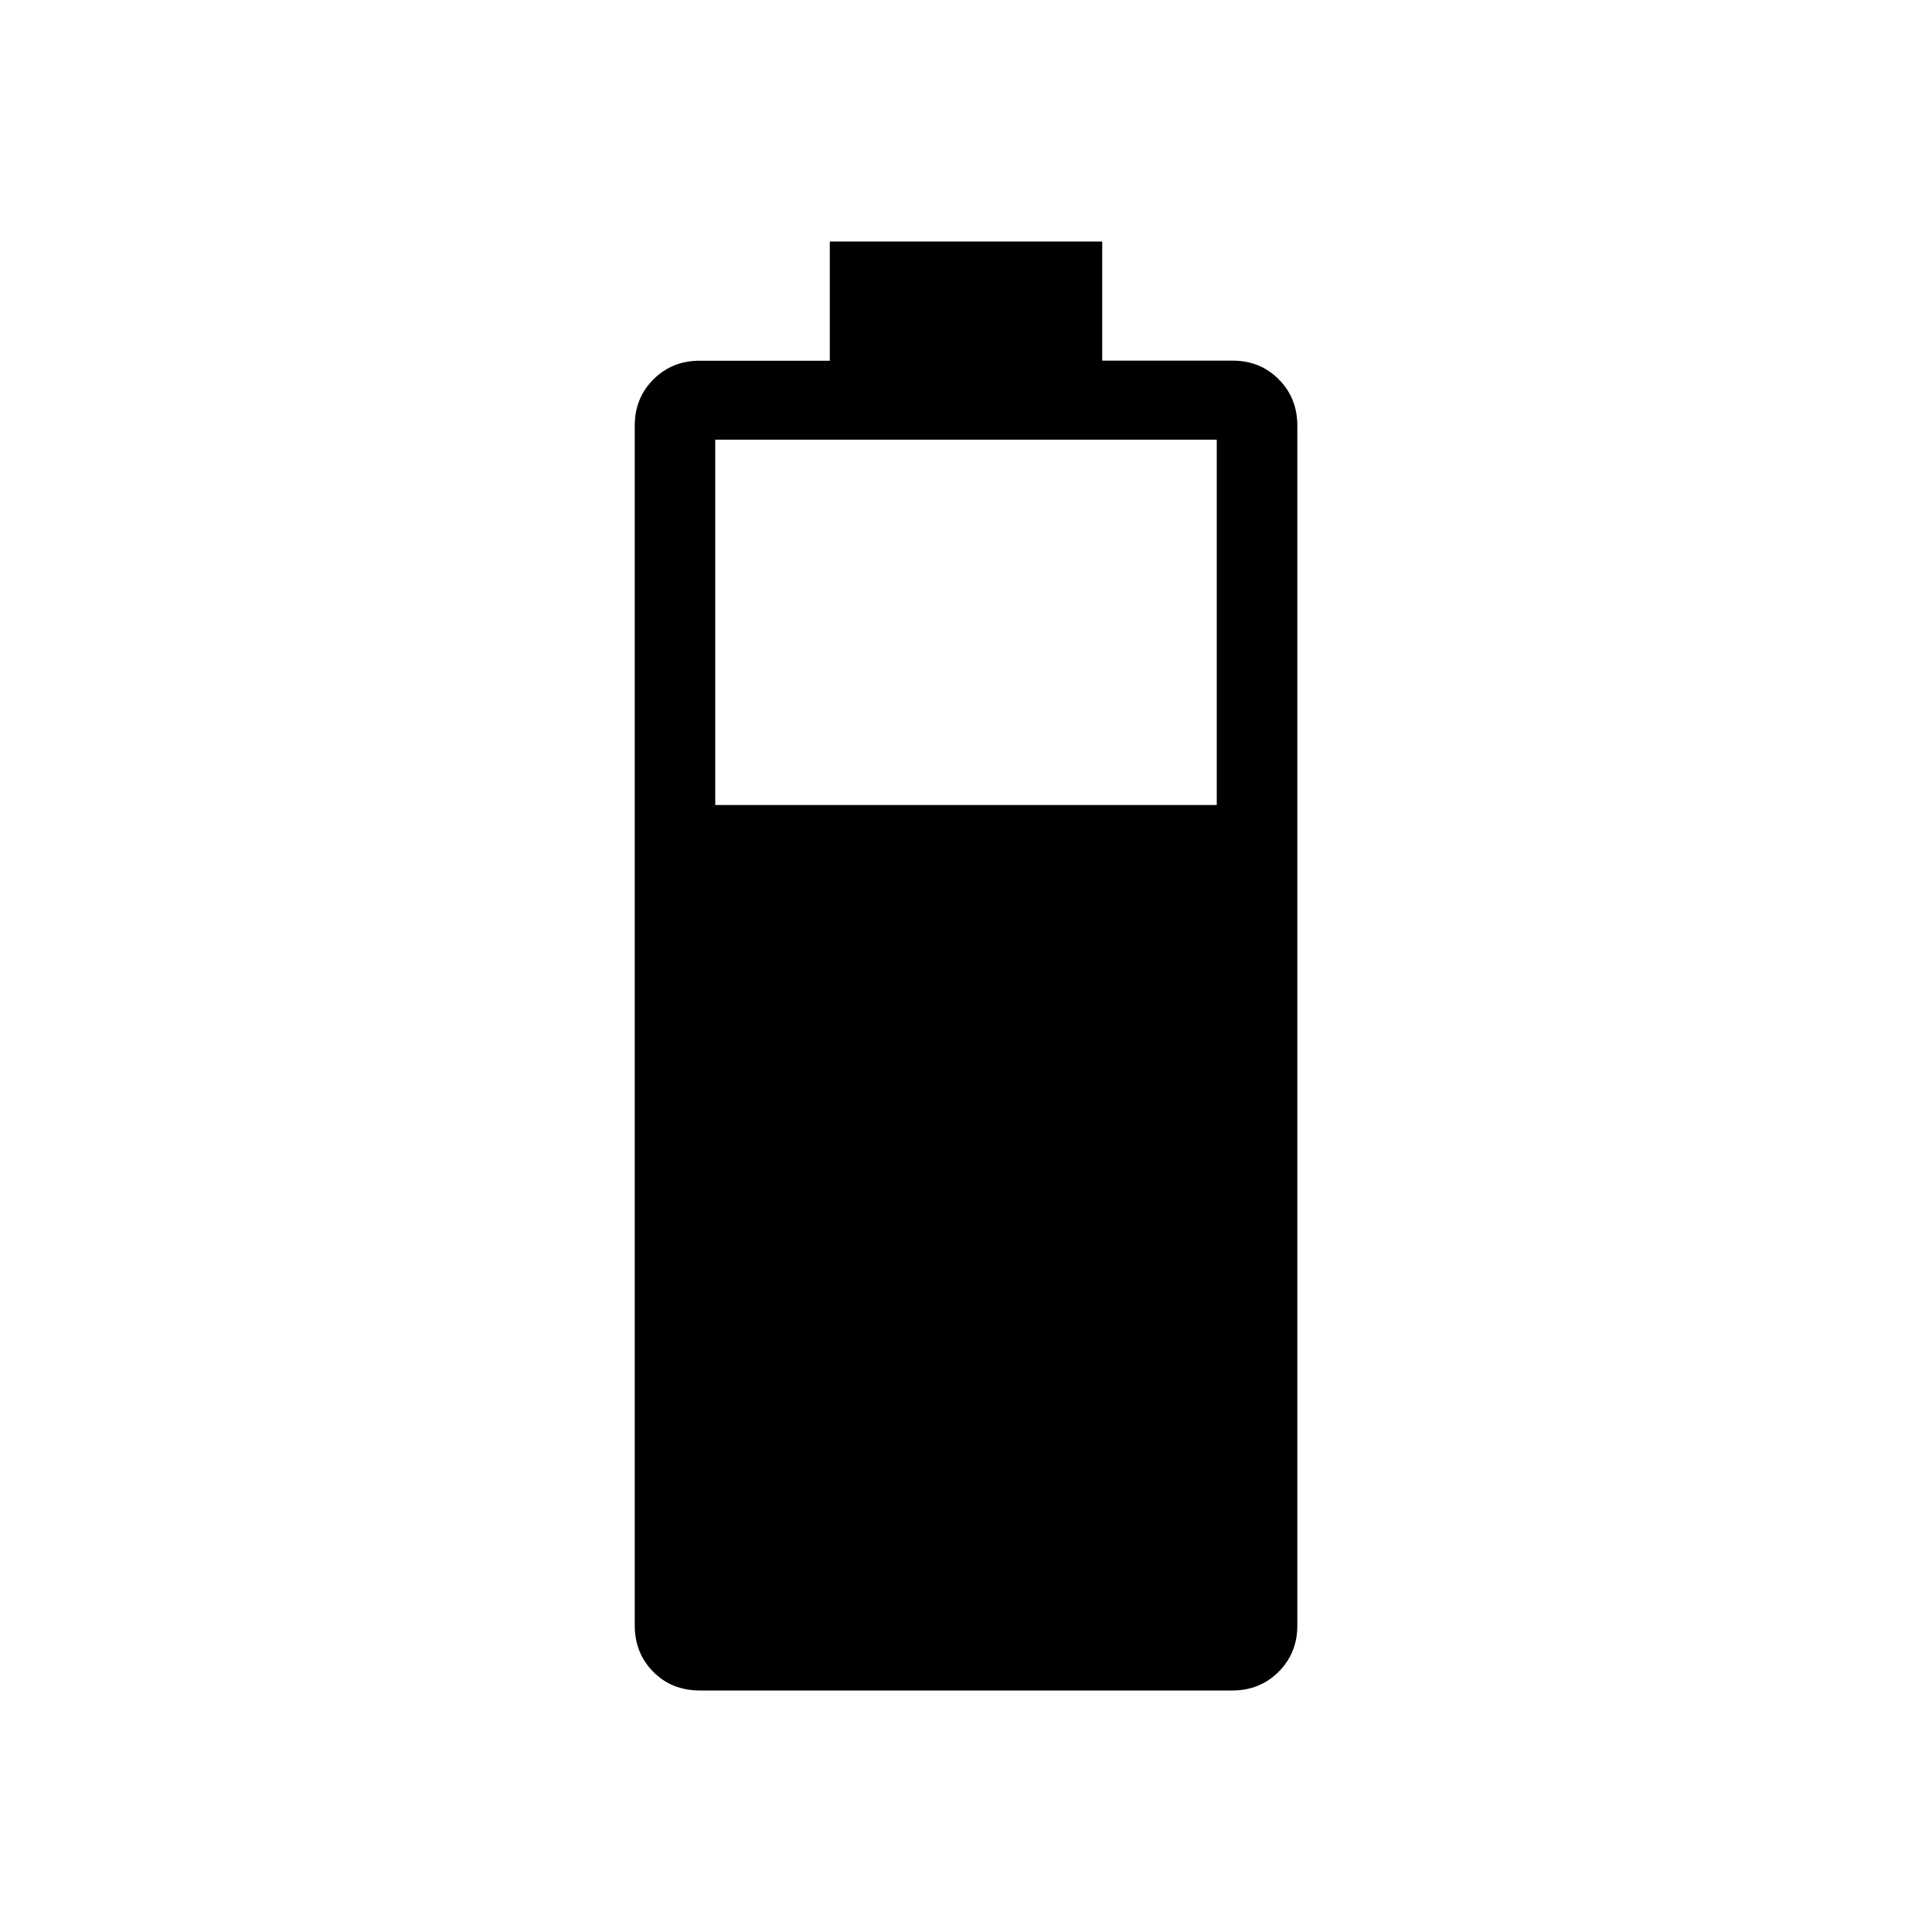 <svg xmlns="http://www.w3.org/2000/svg" width="3em" height="3em" viewBox="0 0 24 24"><path fill="currentColor" d="M8.696 21q-.352 0-.581-.232q-.23-.233-.23-.576V5.288q0-.343.232-.575t.575-.232h1.616V3h3.384v1.48h1.62q.344 0 .574.233q.23.232.23.576v14.903q0 .344-.233.576t-.575.232zm.189-11h6.23V5.462h-6.23z"/></svg>